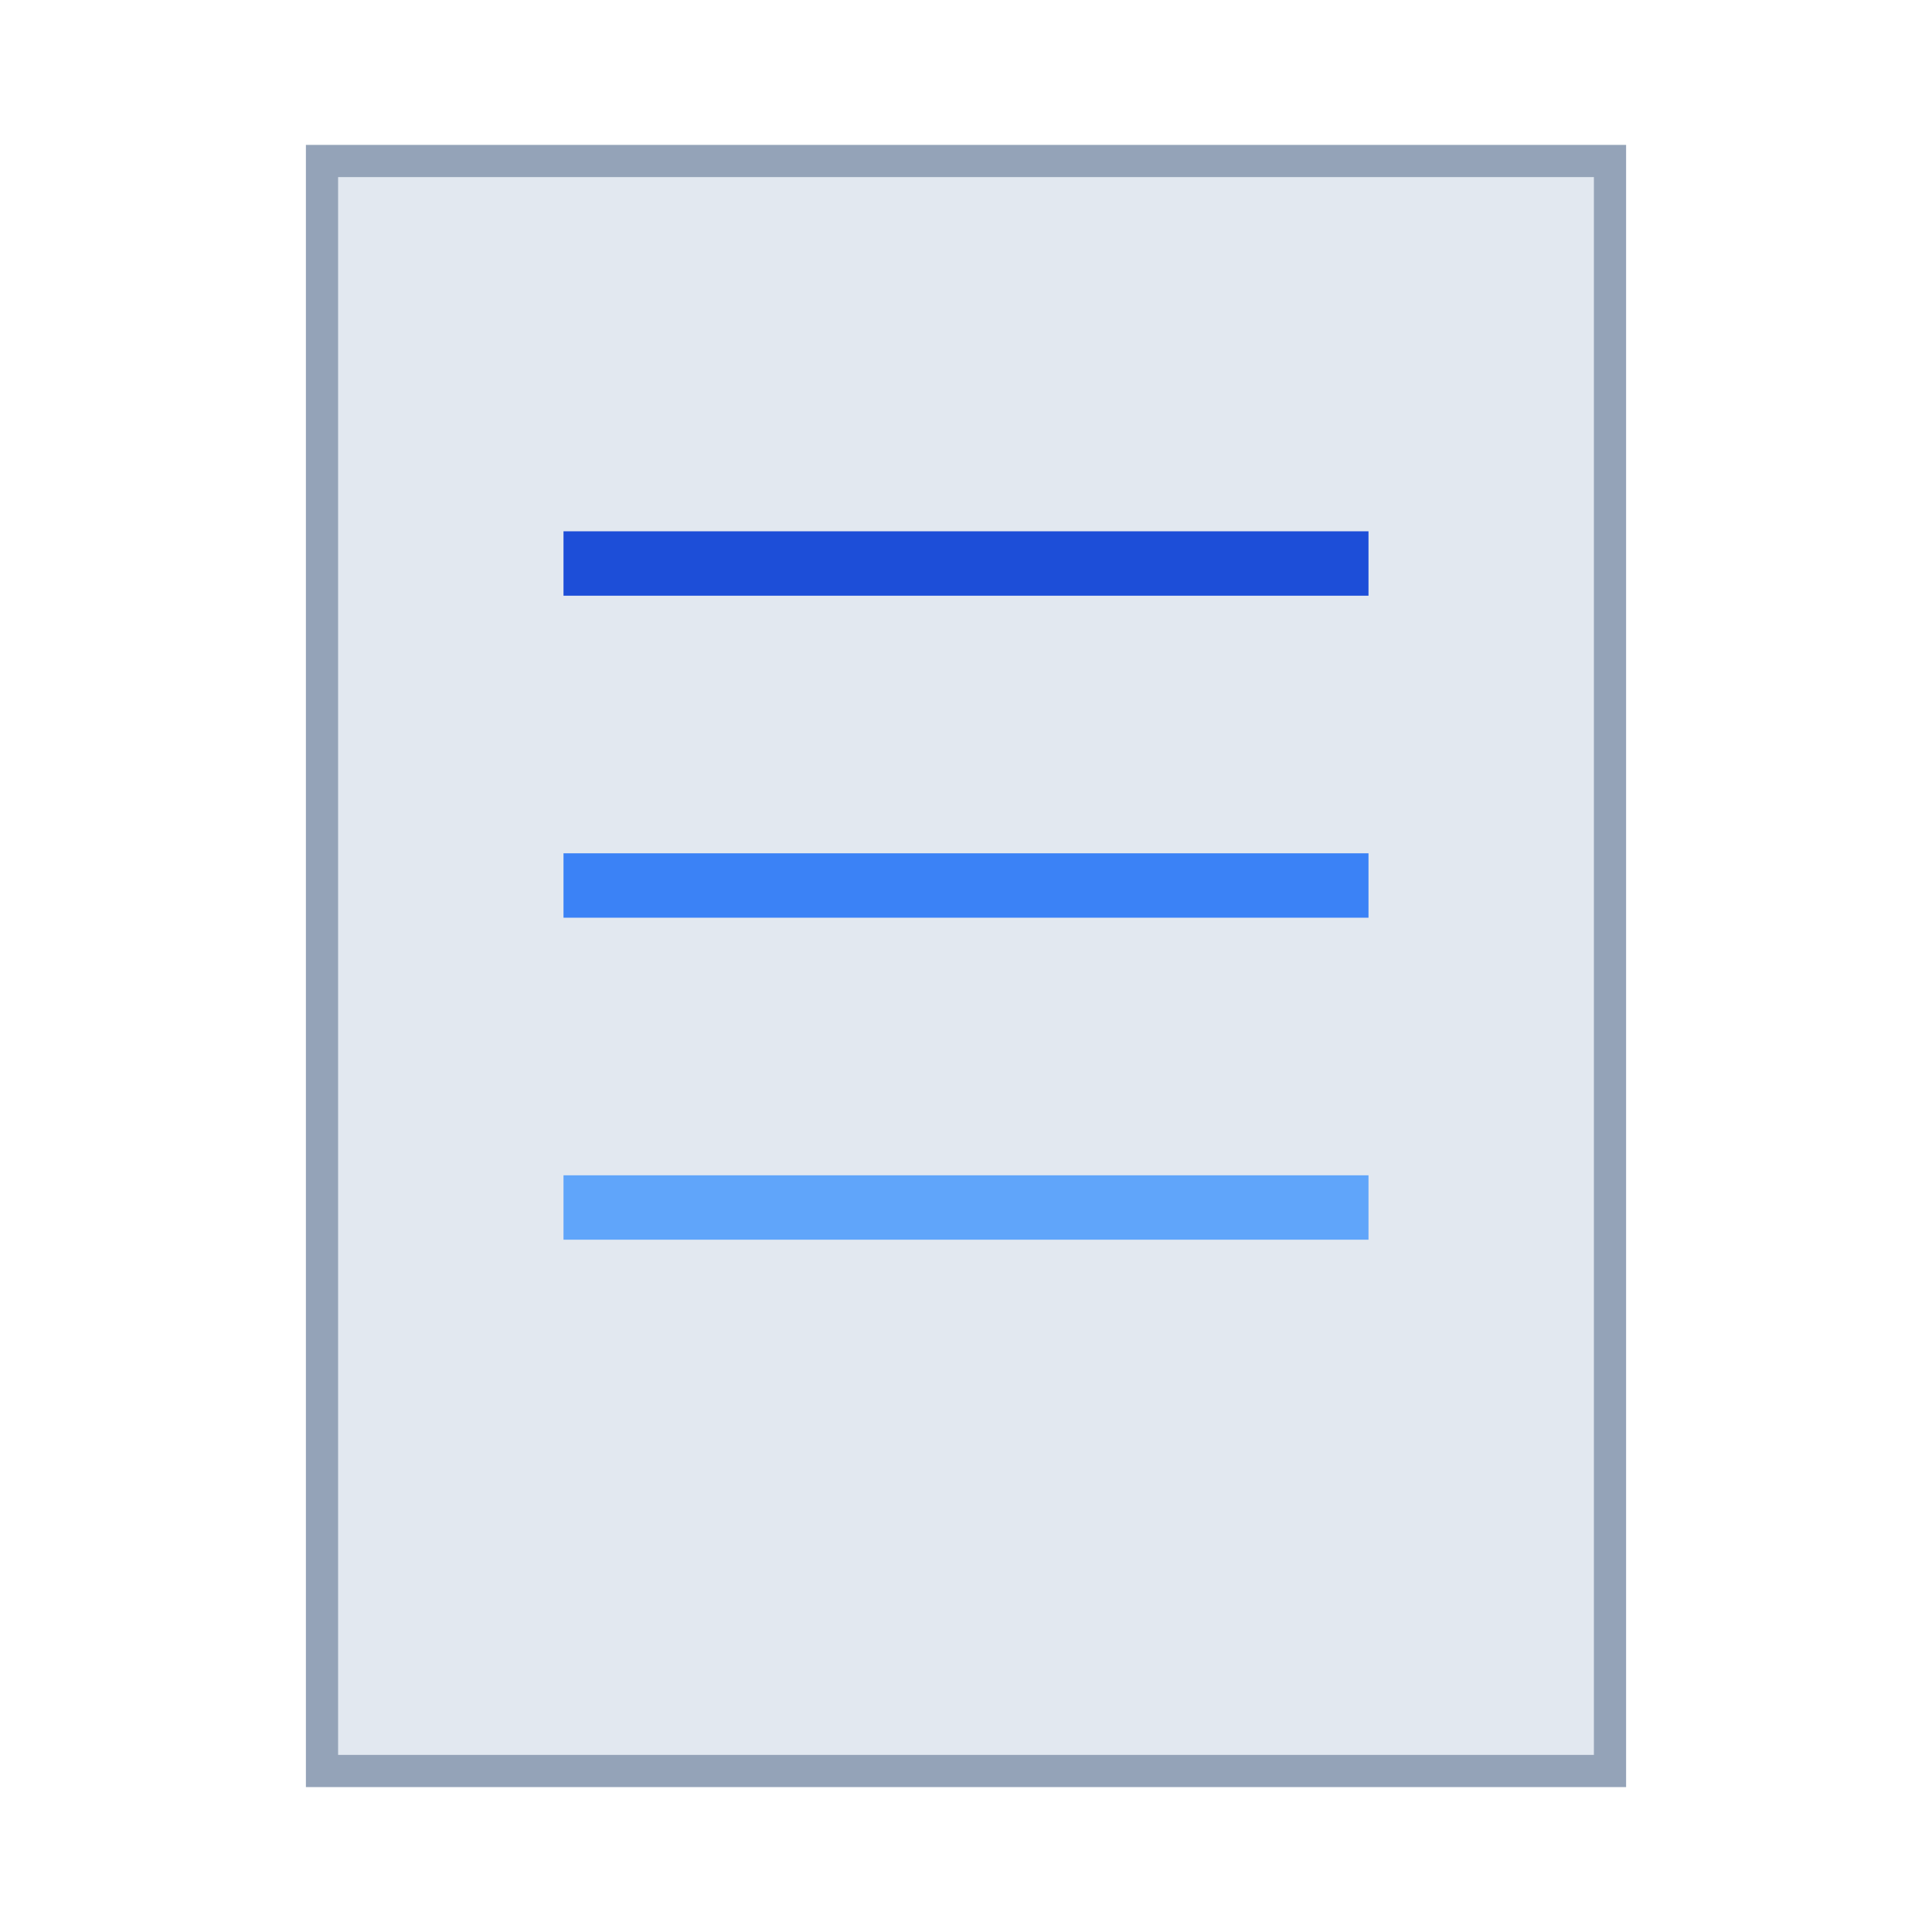 <svg xmlns="http://www.w3.org/2000/svg" viewBox="0 0 120 120" width="120" height="120">
  <rect width="80" height="100" x="20" y="10" fill="#e2e8f0" stroke="#94a3b8" stroke-width="2"/>
  <line x1="35" y1="35" x2="85" y2="35" stroke="#1d4ed8" stroke-width="4"/>
  <line x1="35" y1="55" x2="85" y2="55" stroke="#3b82f6" stroke-width="4"/>
  <line x1="35" y1="75" x2="85" y2="75" stroke="#60a5fa" stroke-width="4"/>
</svg>
